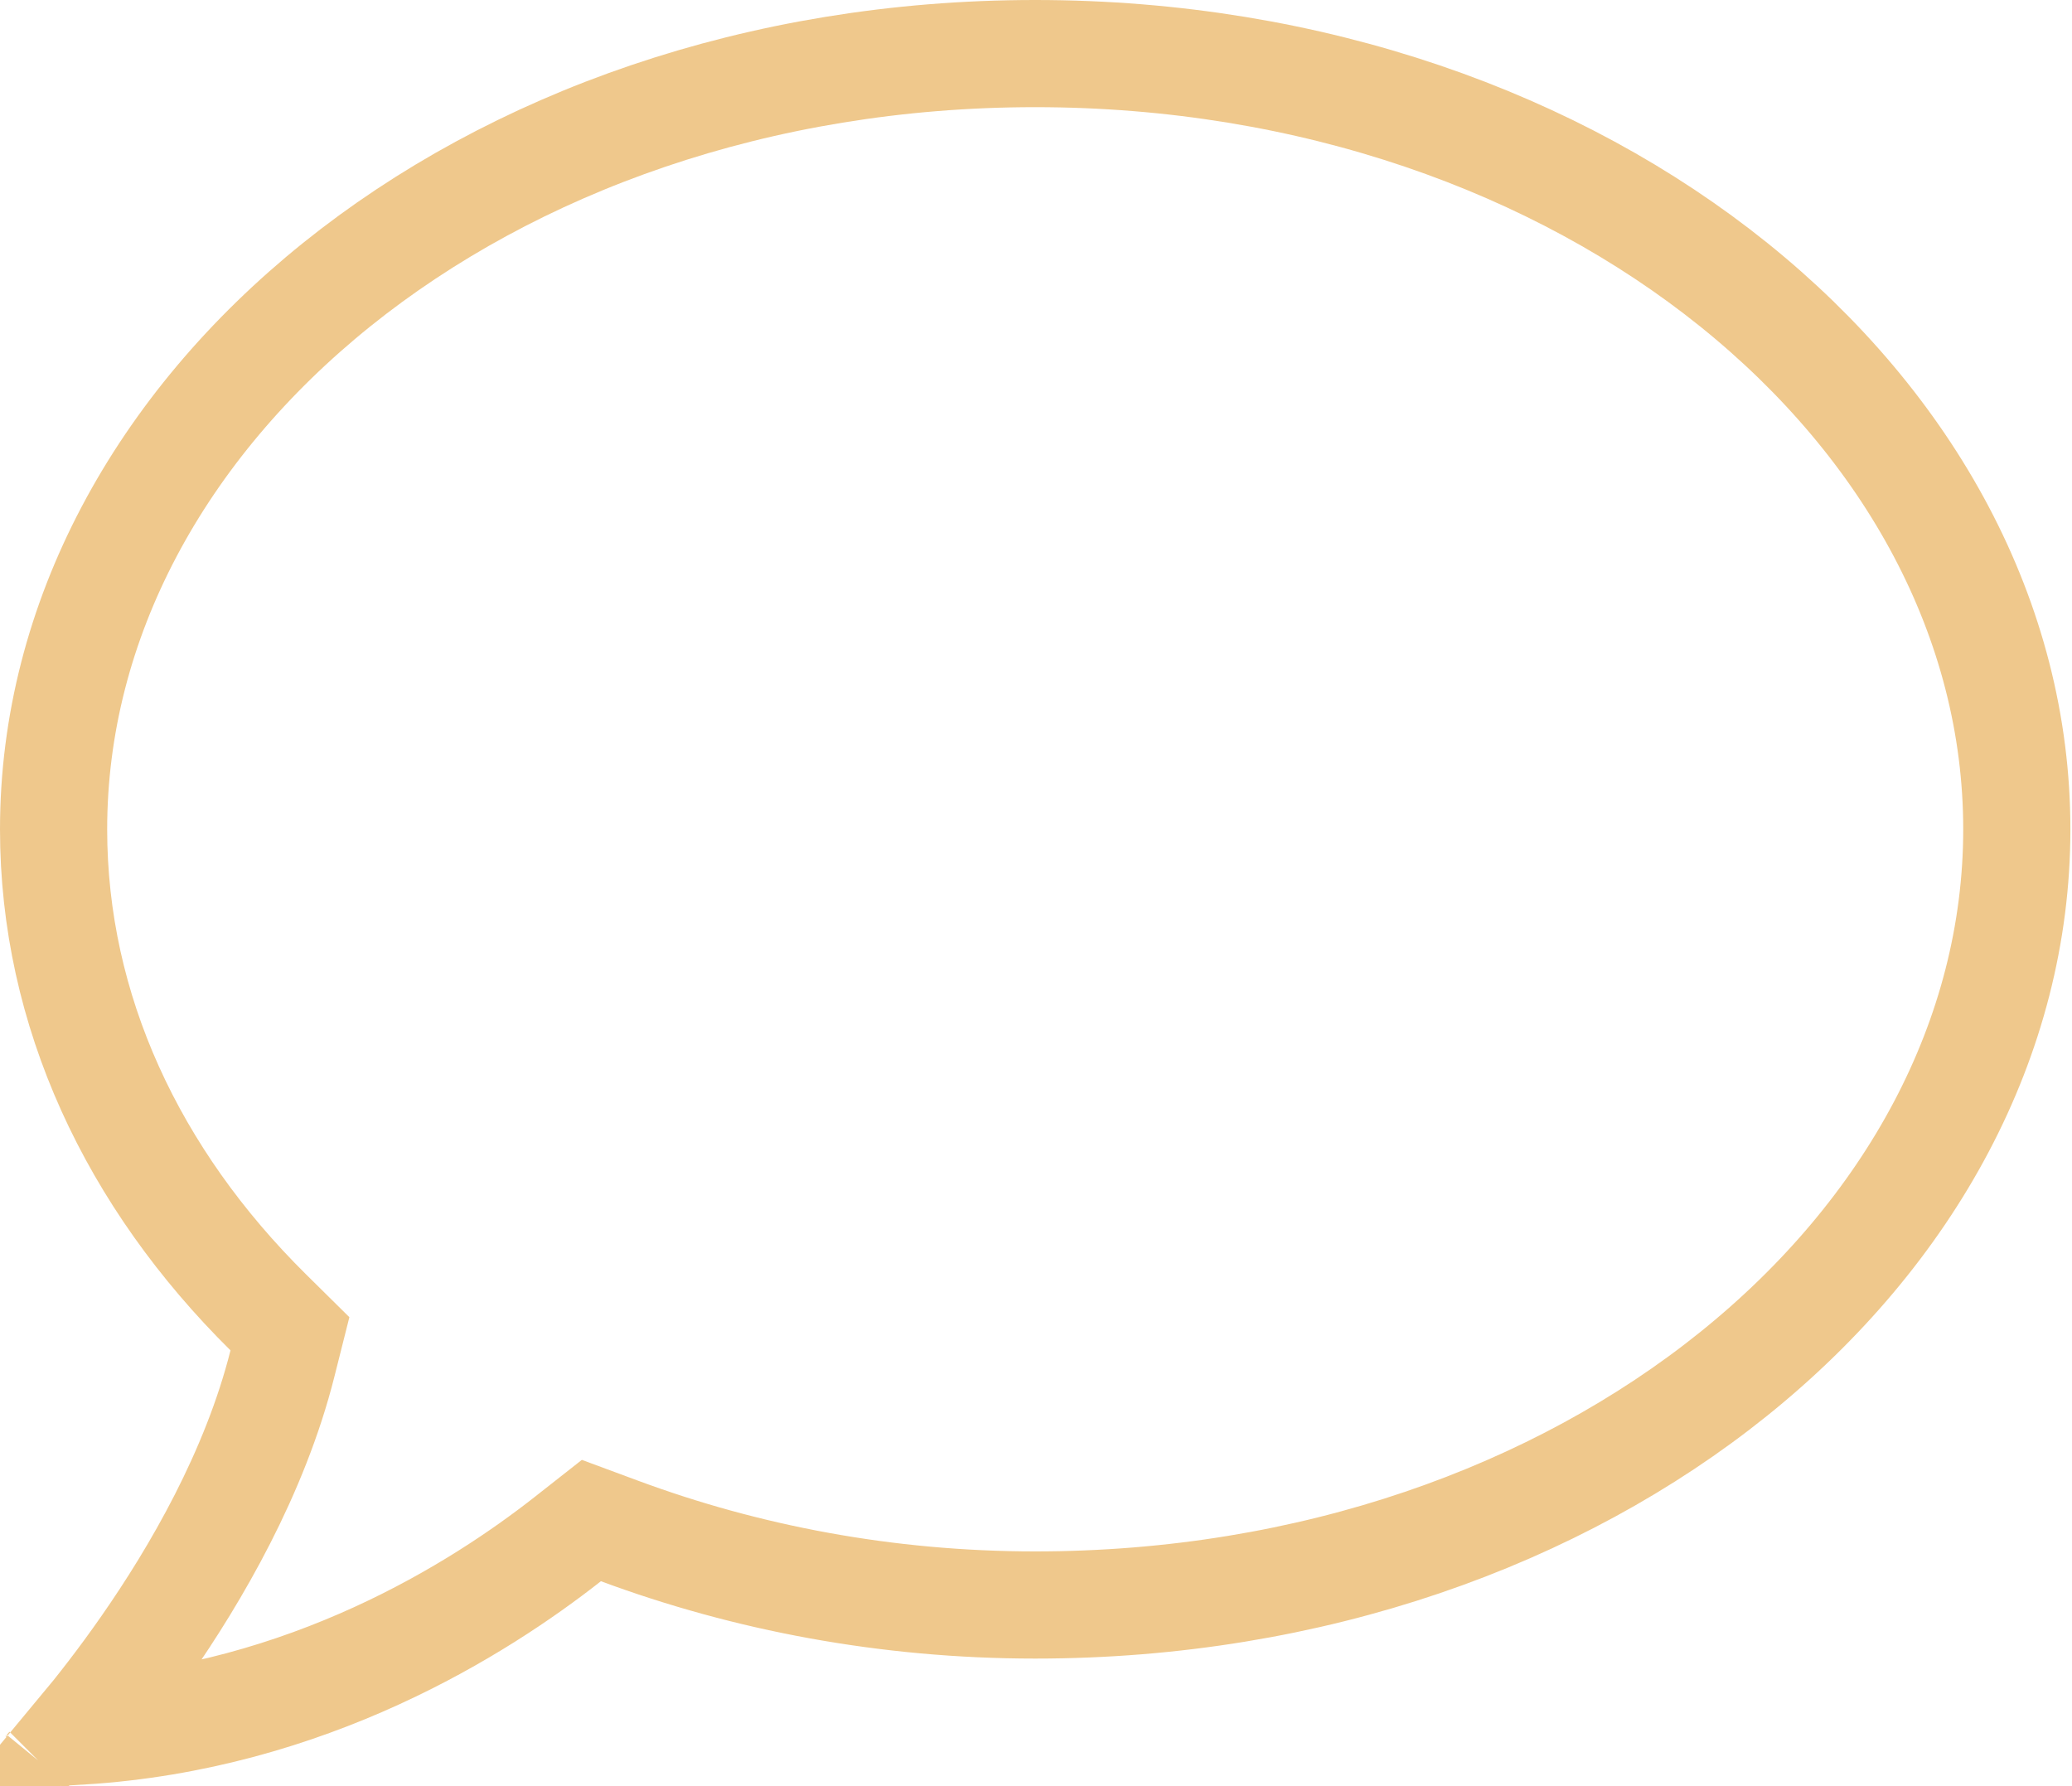 <svg width="58" height="50" viewBox="0 0 58 50" fill="none" xmlns="http://www.w3.org/2000/svg">
<path d="M7.907 38.167L8.116 37.337L7.507 36.735C3.716 32.987 1.5 28.289 1.5 23.214C1.5 11.512 13.473 1.5 28.977 1.5C44.482 1.5 56.455 11.512 56.455 23.214C56.455 34.916 44.482 44.929 28.977 44.929C24.813 44.929 20.881 44.169 17.342 42.857L16.554 42.565L15.894 43.084C13.412 45.033 8.622 48.066 2.273 48.458C2.766 47.865 3.401 47.057 4.072 46.093C5.485 44.064 7.136 41.232 7.907 38.167ZM1.326 49.538C1.33 49.533 1.335 49.528 1.34 49.522C1.336 49.527 1.331 49.533 1.326 49.538L1.326 49.538Z" stroke="#EFC88C" stroke-width="3"/>
</svg>
